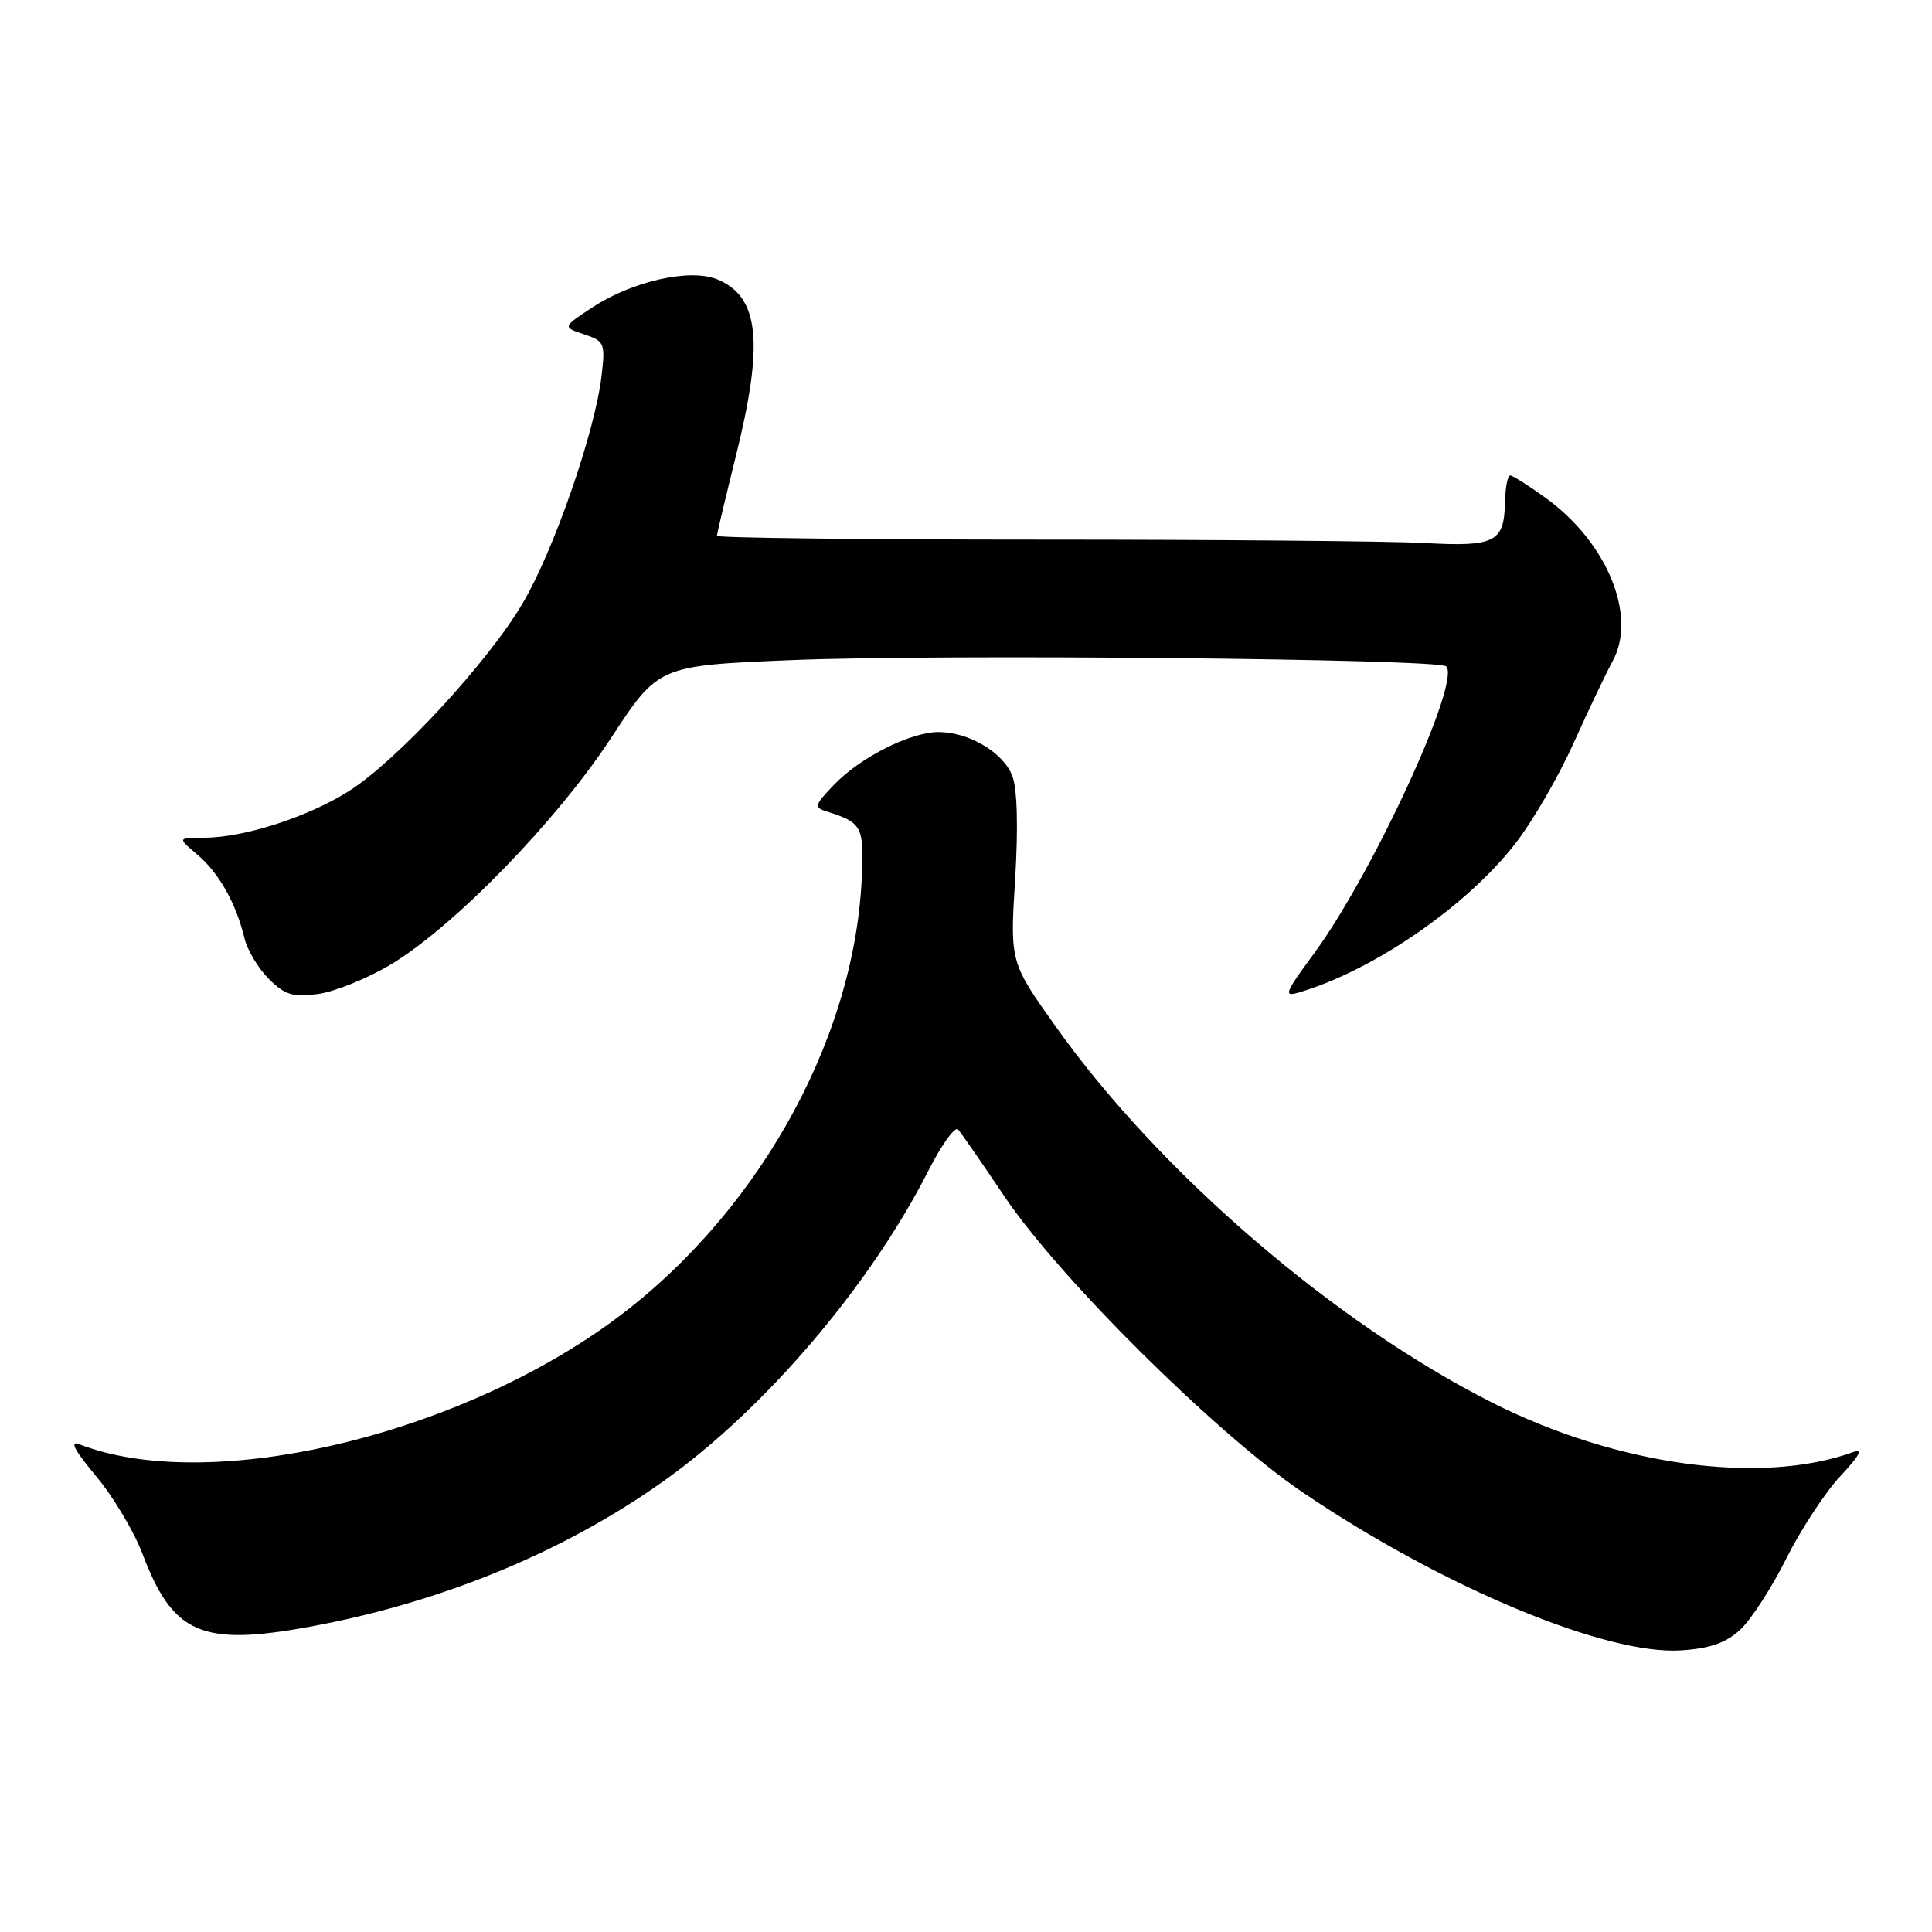 <?xml version="1.0" encoding="UTF-8" standalone="no"?>
<!DOCTYPE svg PUBLIC "-//W3C//DTD SVG 1.1//EN" "http://www.w3.org/Graphics/SVG/1.1/DTD/svg11.dtd" >
<svg xmlns="http://www.w3.org/2000/svg" xmlns:xlink="http://www.w3.org/1999/xlink" version="1.1" viewBox="0 0 256 256">
 <g >
 <path fill="currentColor"
d=" M 230.61 215.92 C 232.04 214.59 234.78 210.35 236.70 206.50 C 238.63 202.65 241.84 197.75 243.85 195.60 C 246.44 192.83 246.92 191.91 245.50 192.43 C 233.33 196.81 214.20 194.18 197.73 185.86 C 176.82 175.31 153.63 155.34 139.95 136.11 C 133.83 127.51 133.83 127.51 134.51 116.50 C 134.93 109.59 134.79 104.50 134.13 102.80 C 132.94 99.71 128.38 97.00 124.37 97.00 C 120.65 97.00 113.99 100.35 110.53 103.97 C 107.89 106.72 107.82 106.99 109.59 107.54 C 114.26 109.02 114.51 109.50 114.18 116.51 C 113.13 138.41 99.79 161.77 80.45 175.58 C 59.31 190.66 27.32 197.89 10.53 191.38 C 9.17 190.85 9.85 192.15 12.70 195.56 C 14.98 198.28 17.76 202.93 18.88 205.89 C 22.89 216.51 26.72 218.18 41.04 215.55 C 58.47 212.34 74.62 205.70 87.89 196.28 C 101.28 186.78 115.25 170.41 123.00 155.15 C 124.77 151.67 126.55 149.20 126.95 149.66 C 127.36 150.12 130.11 154.10 133.07 158.50 C 140.36 169.35 161.16 189.99 172.64 197.76 C 191.12 210.28 212.82 219.34 222.76 218.68 C 226.62 218.43 228.71 217.69 230.61 215.92 Z  M 51.72 127.84 C 60.09 122.85 73.73 108.83 80.96 97.80 C 87.24 88.20 87.24 88.20 104.84 87.47 C 124.42 86.66 190.62 87.29 191.63 88.30 C 193.63 90.30 181.82 115.92 174.03 126.46 C 170.23 131.61 170.03 132.13 172.14 131.50 C 182.04 128.57 194.41 120.04 200.85 111.70 C 203.11 108.77 206.57 102.80 208.53 98.43 C 210.49 94.07 212.80 89.22 213.66 87.65 C 216.97 81.65 213.00 71.91 204.83 65.99 C 202.56 64.35 200.43 63.00 200.10 63.00 C 199.77 63.00 199.47 64.59 199.42 66.53 C 199.31 71.86 198.11 72.47 188.75 71.95 C 184.21 71.70 161.26 71.50 137.75 71.50 C 114.24 71.50 95.00 71.27 95.00 71.00 C 95.00 70.72 96.12 66.00 97.49 60.50 C 101.25 45.38 100.62 39.33 95.05 37.02 C 91.46 35.53 83.79 37.25 78.51 40.72 C 74.53 43.34 74.53 43.34 77.39 44.30 C 80.11 45.20 80.22 45.48 79.70 49.87 C 78.83 57.25 73.38 72.94 69.27 79.91 C 64.65 87.76 52.63 100.76 46.24 104.82 C 40.83 108.25 32.31 111.00 27.07 111.00 C 23.50 111.01 23.50 111.01 26.16 113.25 C 29.00 115.65 31.29 119.71 32.40 124.34 C 32.77 125.90 34.22 128.31 35.62 129.71 C 37.74 131.83 38.80 132.16 42.13 131.71 C 44.32 131.42 48.64 129.67 51.72 127.84 Z "/>
</g>
</svg>